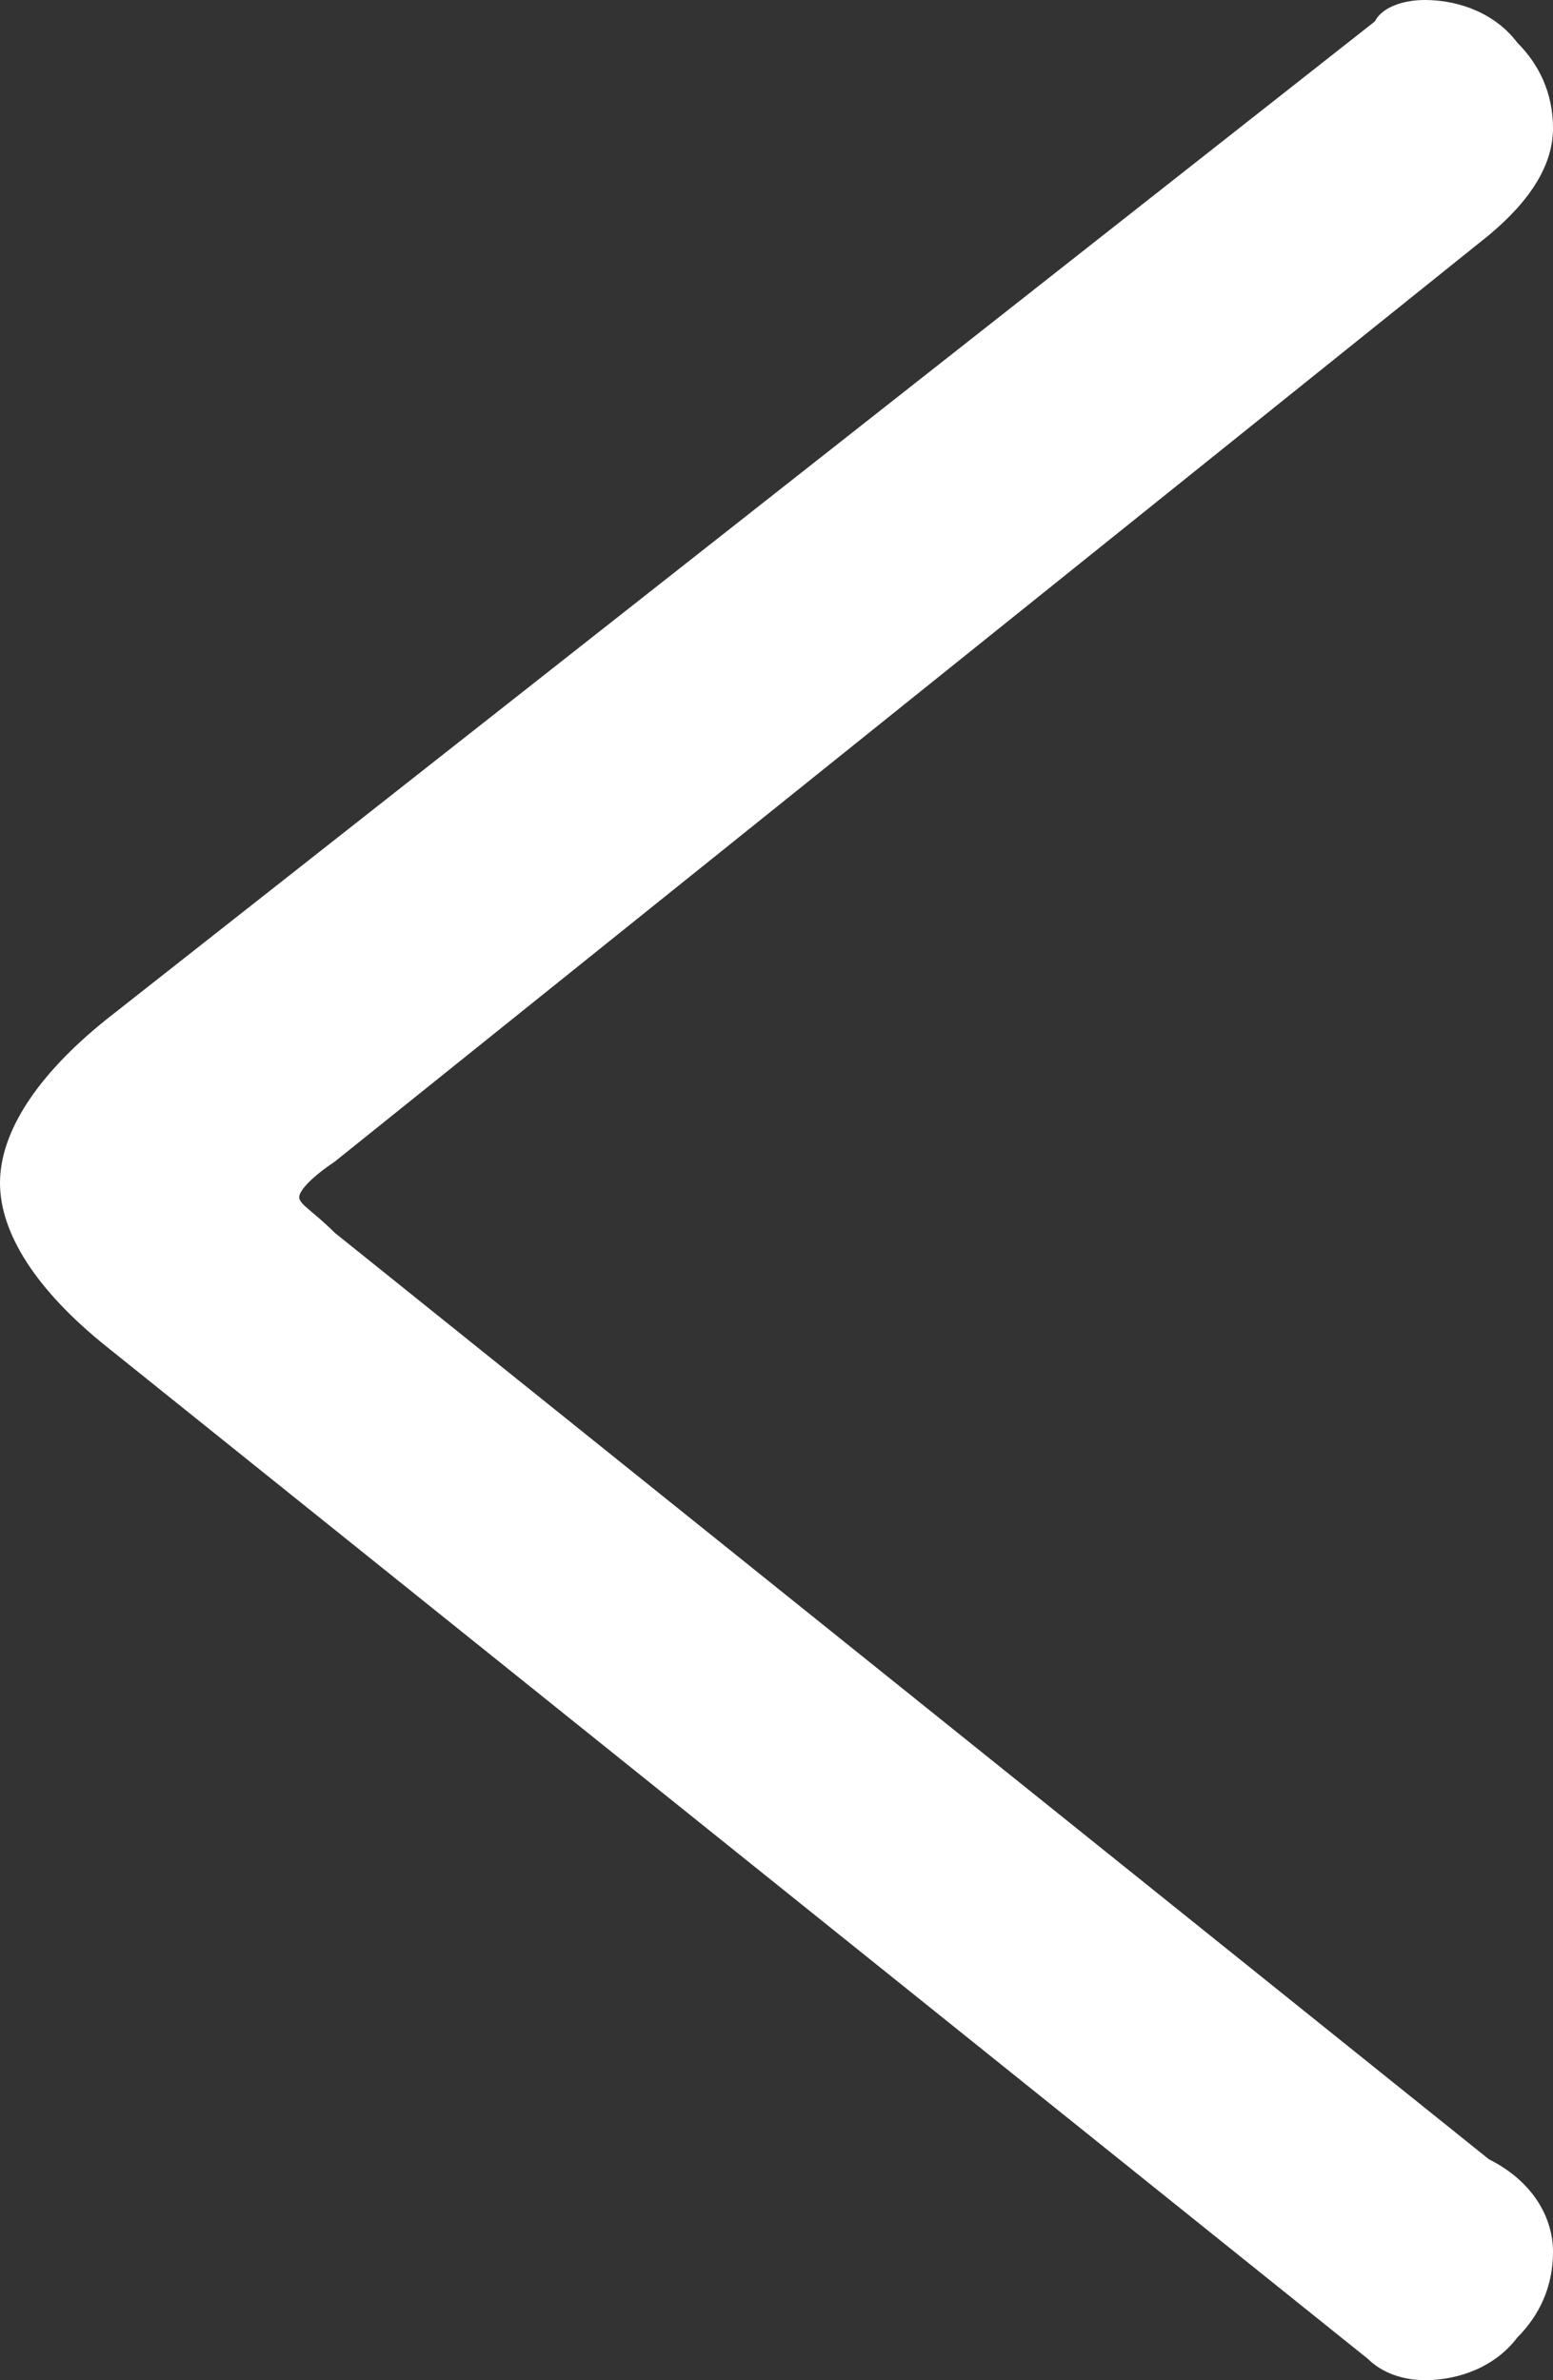 <?xml version="1.0" encoding="utf-8"?>
<!-- Generator: Adobe Illustrator 25.2.3, SVG Export Plug-In . SVG Version: 6.00 Build 0)  -->
<svg version="1.1" id="arrow_white.svg" xmlns="http://www.w3.org/2000/svg" xmlns:xlink="http://www.w3.org/1999/xlink" x="0px"
	 y="0px" viewBox="0 0 21.8 33.4" style="enable-background:new 0 0 21.8 33.4;" xml:space="preserve">
<rect x="0" y="0" width="21.8" height="33.4" fill="#333333" stroke="none"/>
<style type="text/css">
	.st0{fill:#FFFFFF;}
</style>
<path class="st0" d="M21.8,31.6c0,0.5-0.2,0.9-0.5,1.2c-0.3,0.4-0.8,0.6-1.3,0.6c-0.3,0-0.6-0.1-0.8-0.3L1.5,18.9
	c-1-0.8-1.5-1.6-1.5-2.3s0.5-1.5,1.5-2.3l17.8-14C19.4,0.1,19.7,0,20,0c0.5,0,1,0.2,1.3,0.6c0.3,0.3,0.5,0.7,0.5,1.2s-0.3,1-0.9,1.5
	l-16.2,13c-0.3,0.2-0.5,0.4-0.5,0.5s0.2,0.2,0.5,0.5l16.2,13C21.5,30.6,21.8,31.1,21.8,31.6z"/>
</svg>
